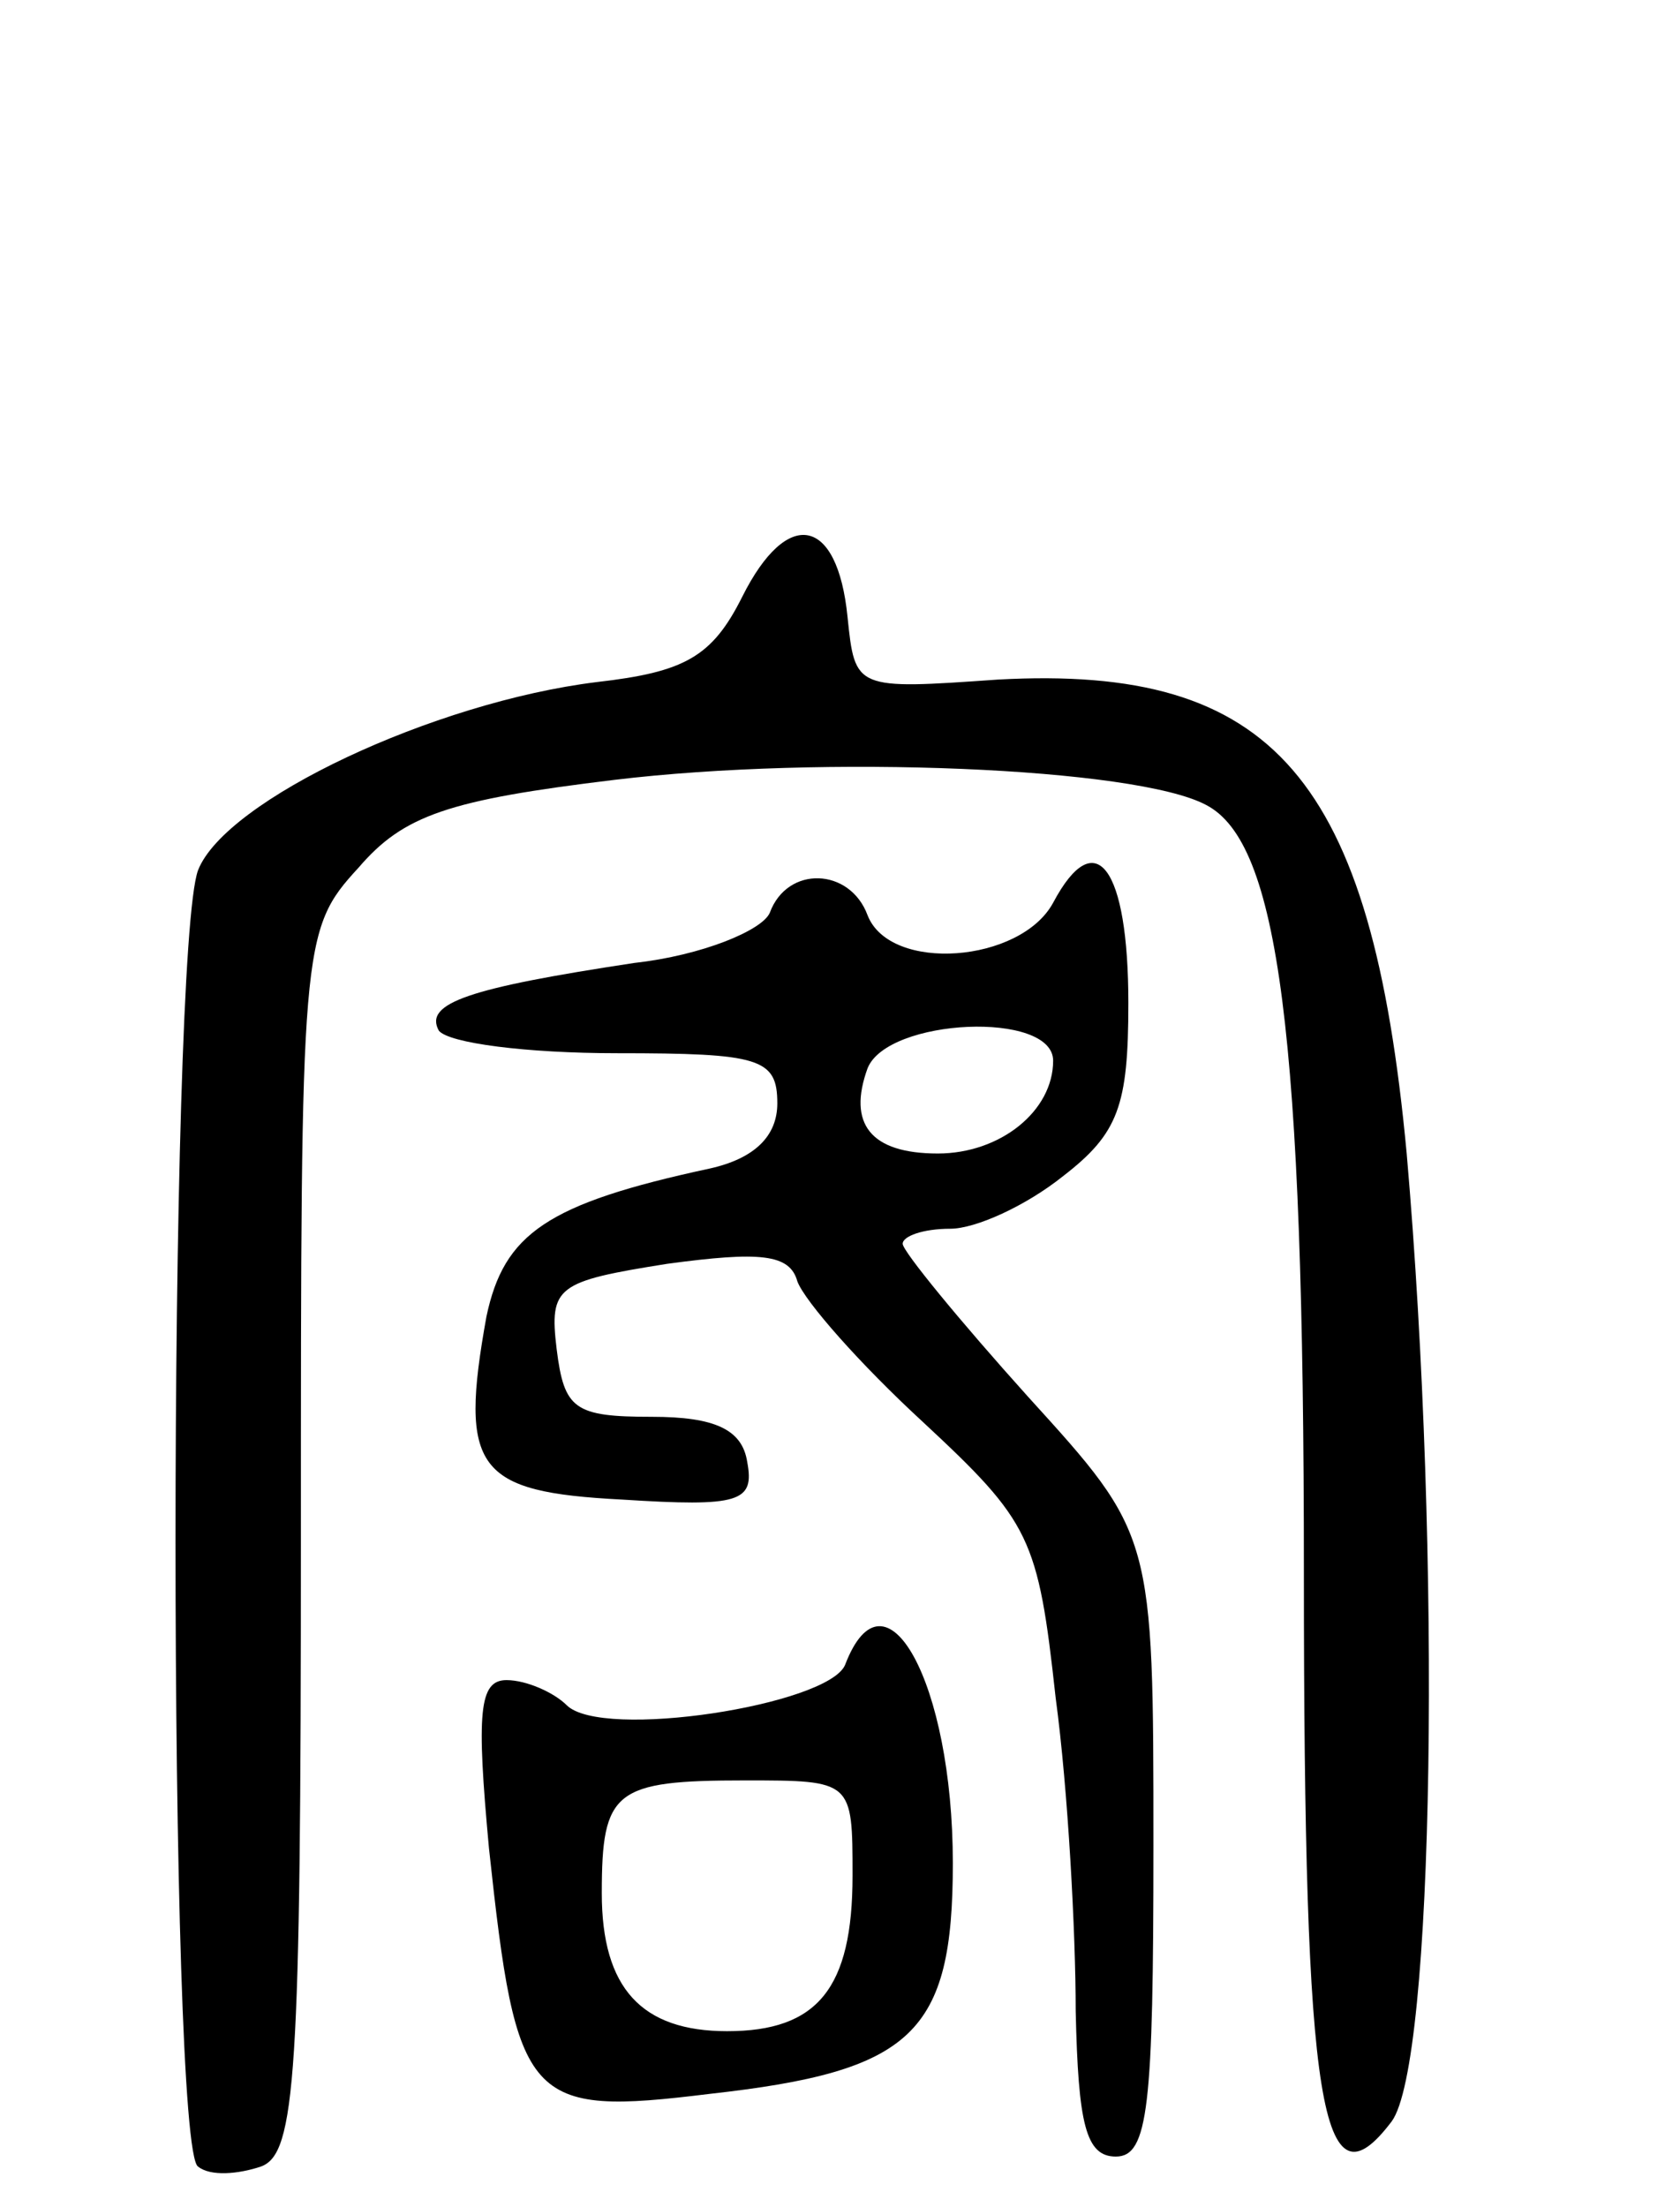 <svg version="1.0" xmlns="http://www.w3.org/2000/svg"
 width="67pt" height="88pt" viewBox="0 0 67 88"
 preserveAspectRatio="xMidYMid meet">
<g transform="translate(0,88) scale(0.1,-0.1)"
fill="#000000" stroke="none">
<path d="M296 642 c-12 -24 -23 -30 -58 -34 -65 -8 -148 -47 -159 -75 -12 -32
-12 -510 0 -517 5 -4 16 -3 25 0 14 5 16 36 16 250 0 238 0 243 23 268 18 21
36 27 102 35 83 10 208 5 236 -10 29 -15 39 -91 39 -306 0 -215 7 -256 35
-219 17 23 20 225 6 386 -14 150 -53 195 -163 189 -57 -4 -57 -4 -60 25 -4 40
-24 44 -42 8z"/>
<path d="M420 520 c-13 -24 -65 -28 -74 -5 -7 19 -32 20 -39 1 -3 -7 -27 -17
-54 -20 -66 -10 -84 -16 -78 -27 4 -5 35 -9 71 -9 57 0 64 -2 64 -20 0 -13 -9
-22 -27 -26 -65 -14 -82 -26 -89 -59 -11 -61 -4 -70 54 -73 47 -3 53 -1 50 15
-2 13 -13 18 -38 18 -31 0 -35 3 -38 27 -3 25 0 27 44 34 37 5 49 4 52 -7 3
-8 25 -33 50 -56 43 -40 46 -46 53 -110 5 -37 8 -94 8 -125 1 -45 4 -58 16
-58 13 0 15 20 15 124 0 124 0 124 -50 179 -27 30 -50 58 -50 61 0 3 8 6 19 6
10 0 30 9 45 21 22 17 26 28 26 69 0 54 -13 72 -30 40z m0 -63 c0 -20 -21 -37
-46 -37 -27 0 -36 12 -28 34 8 20 74 23 74 3z"/>
<path d="M337 216 c-7 -16 -97 -30 -111 -16 -5 5 -16 10 -24 10 -11 0 -12 -13
-7 -67 11 -102 15 -107 88 -98 81 9 97 24 97 92 0 72 -27 121 -43 79z m3 -84
c0 -45 -14 -62 -50 -62 -34 0 -50 17 -50 55 0 41 5 45 57 45 43 0 43 0 43 -38z"/>
</g>
</svg>
